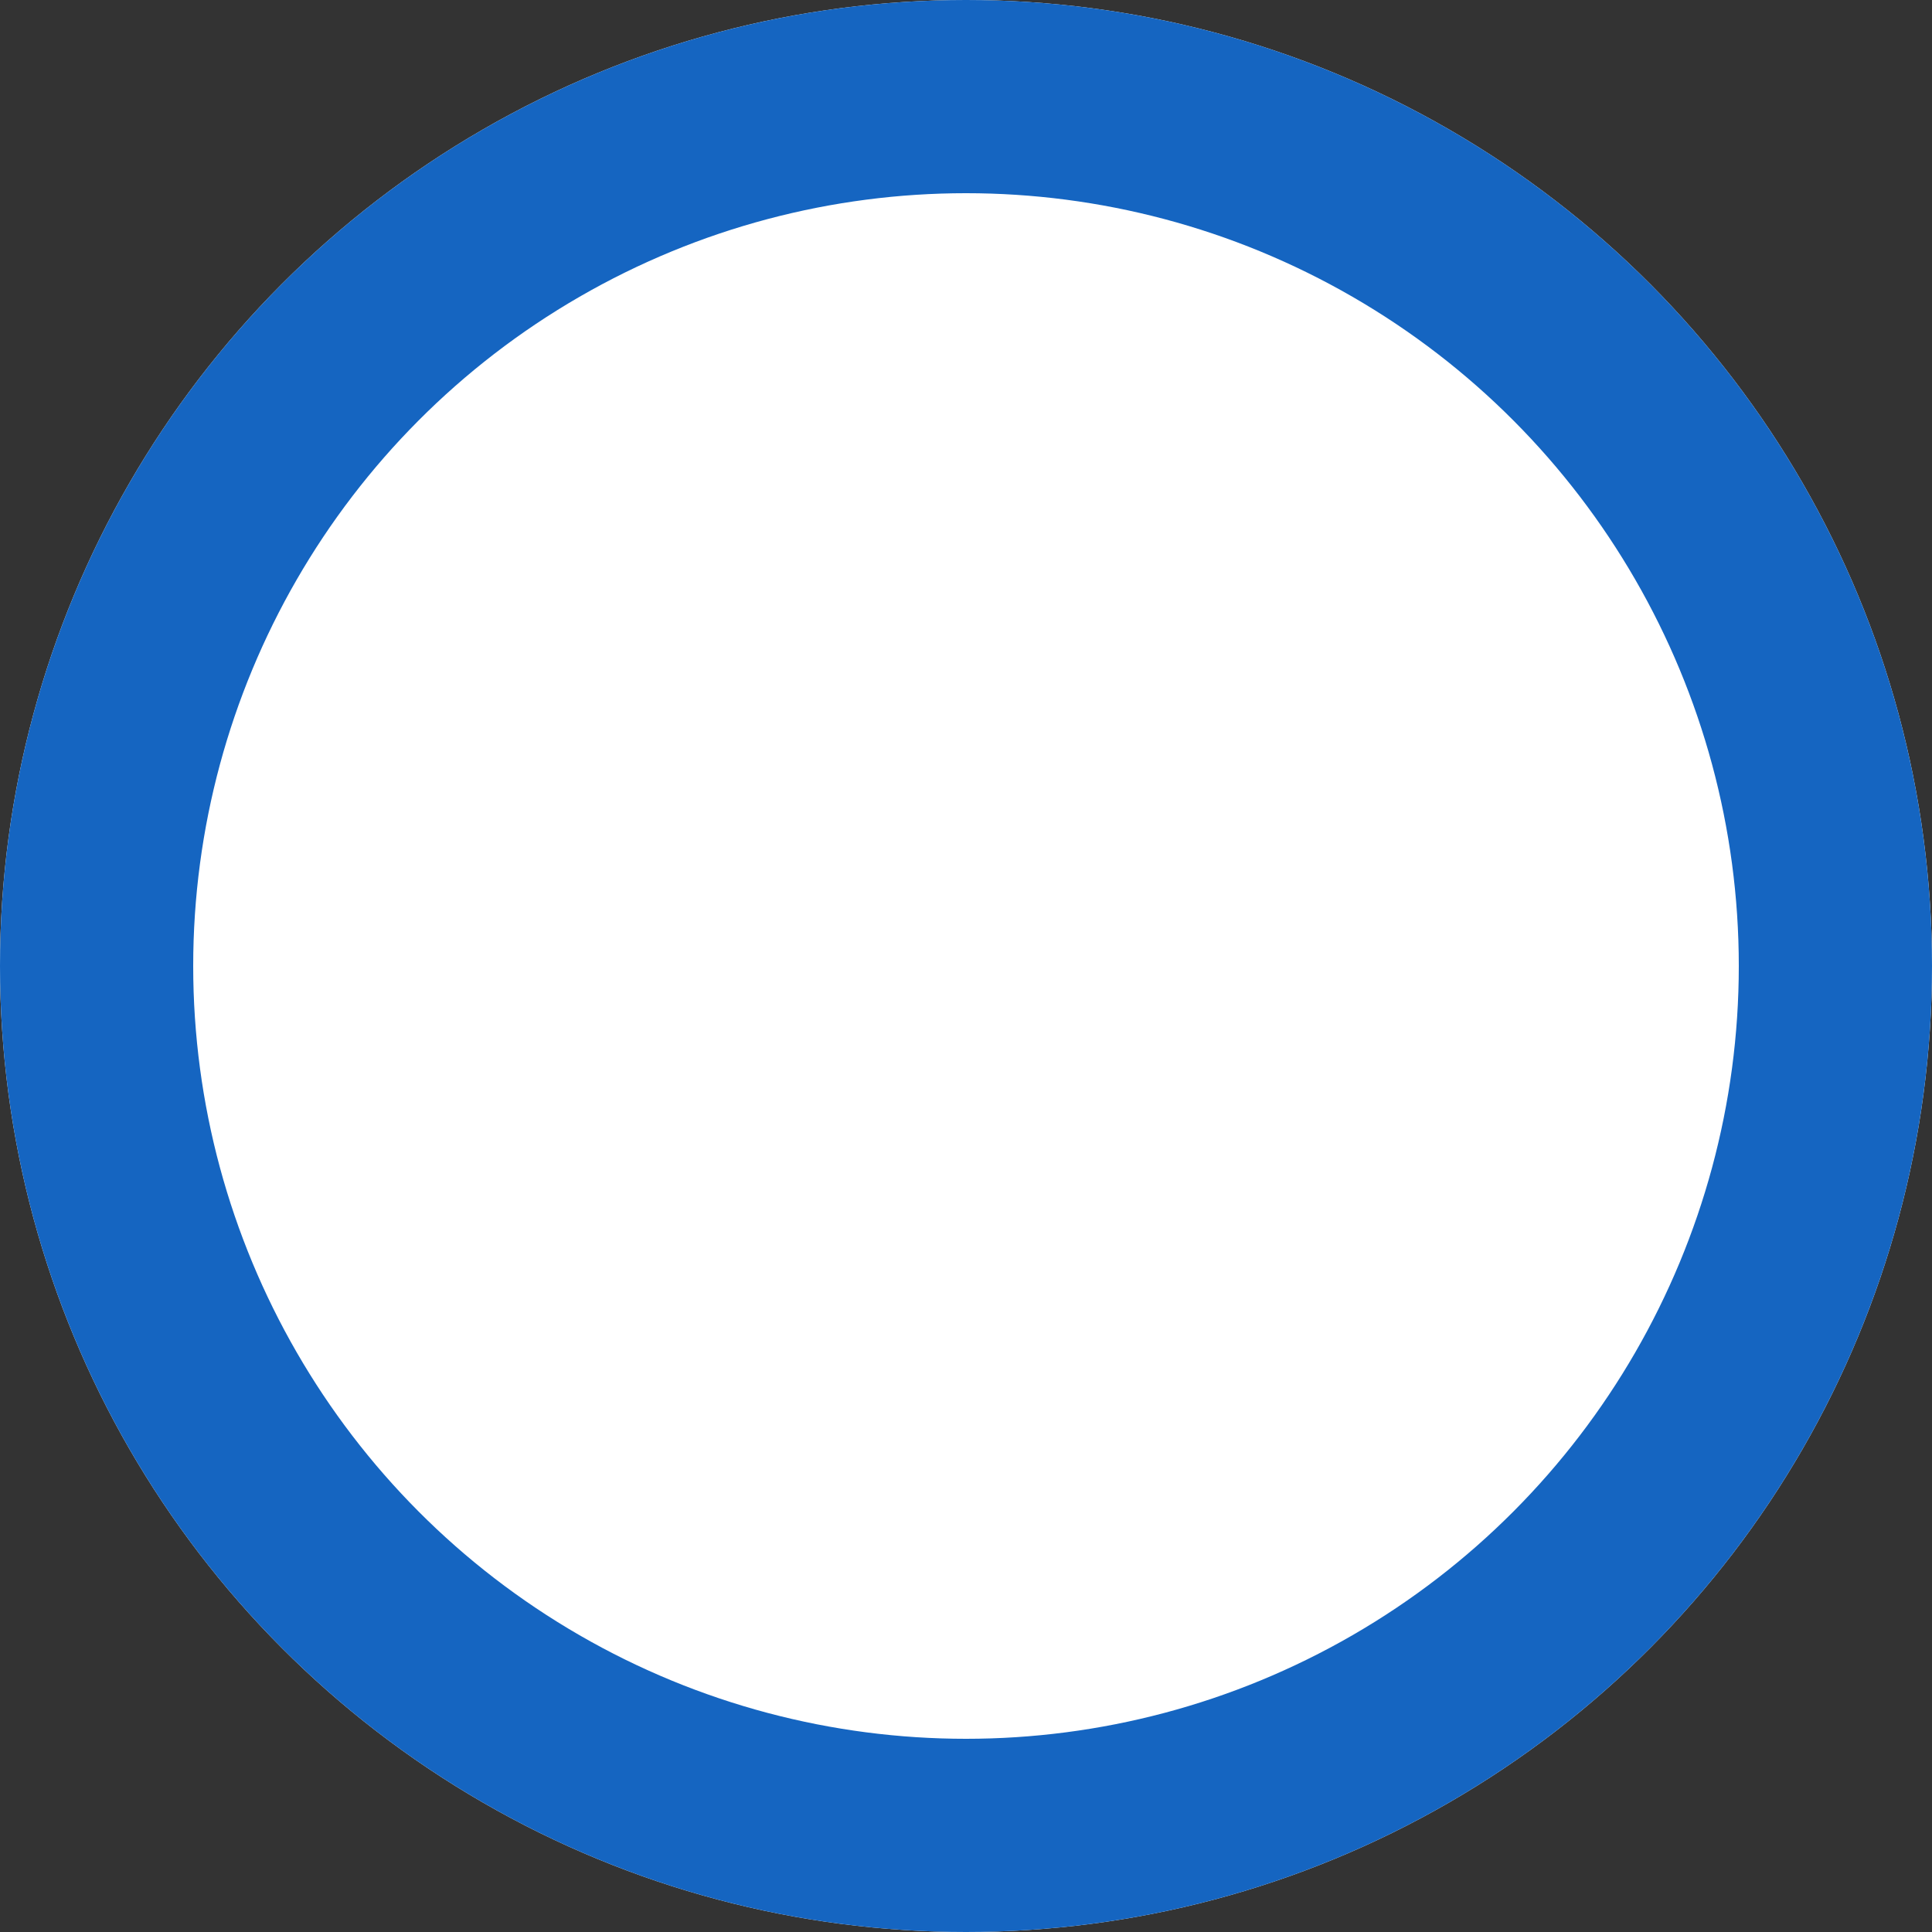 <svg xmlns="http://www.w3.org/2000/svg" viewBox="563 15 20 20"><rect x="563" y="15" width="20" height="20" fill="#333333" stroke="none"/><defs><style>.a{fill:#fff;stroke:#1565c1;stroke-width:2px;}.b{stroke:none;}.c{fill:none;}</style></defs><g class="a" transform="translate(563 15)"><circle class="b" cx="10" cy="10" r="10"/><circle class="c" cx="10" cy="10" r="9"/></g></svg>
